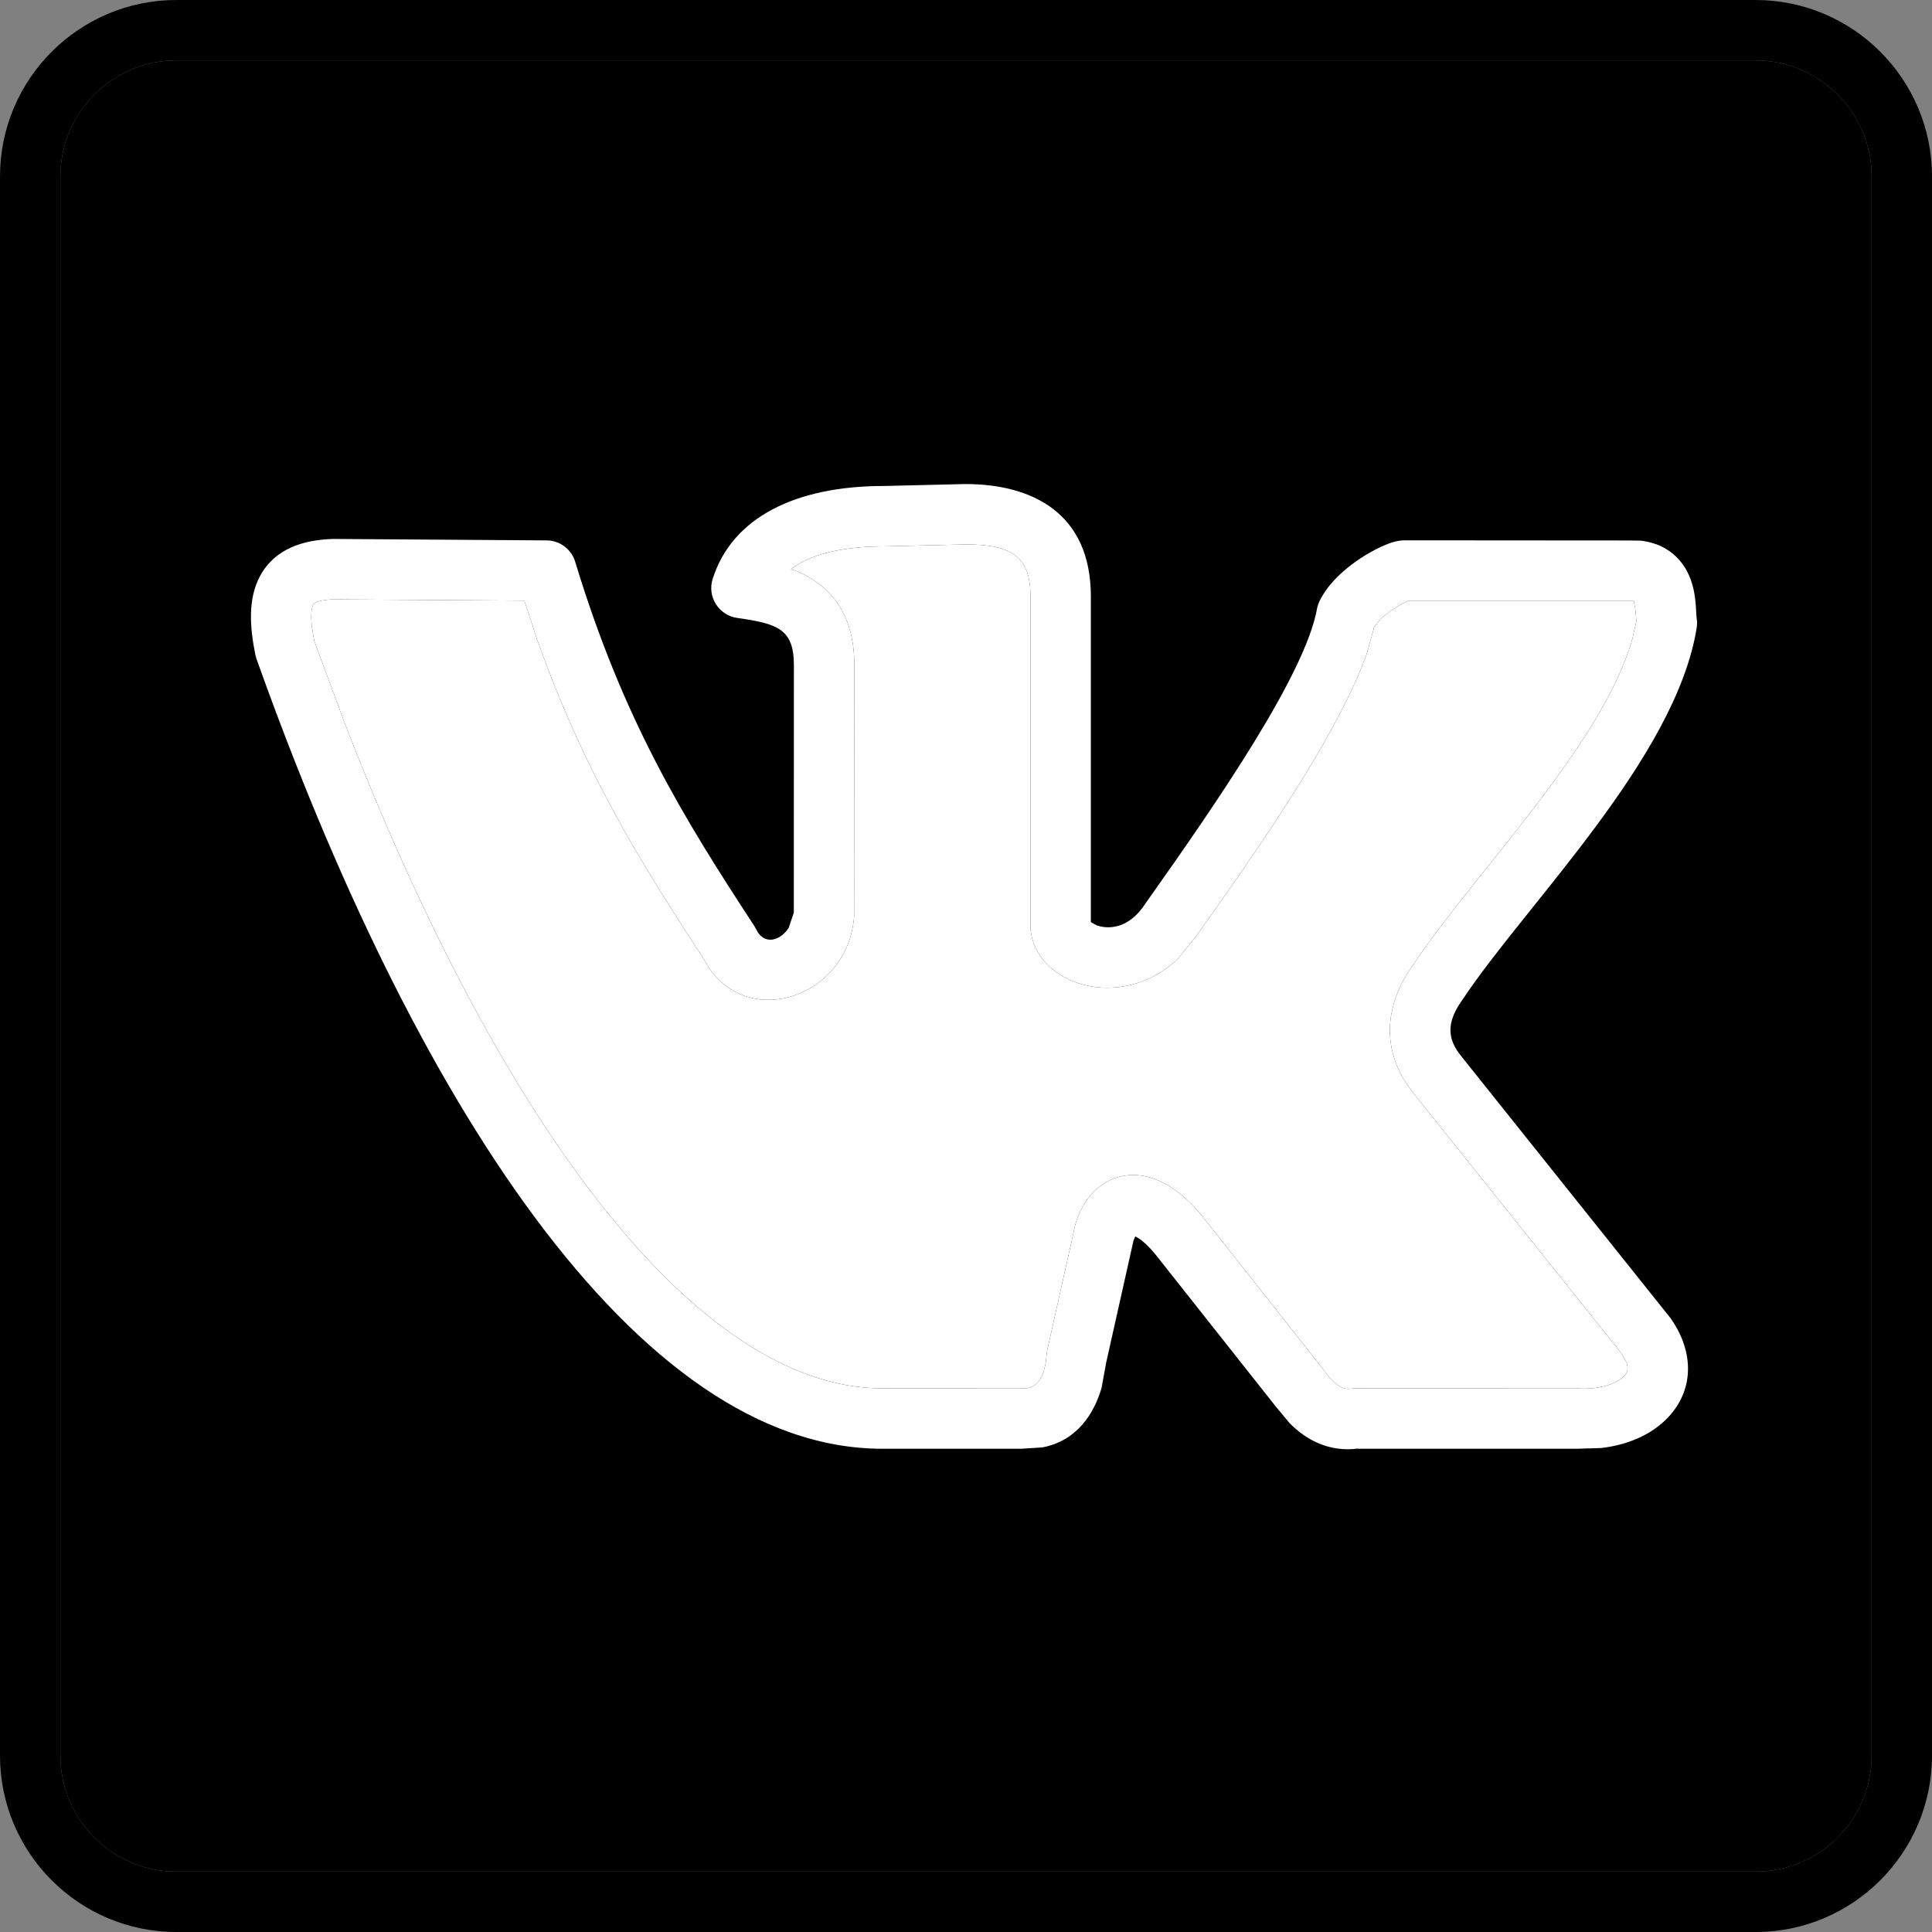 <svg width="24" height="24" viewBox="0 0 24 24" fill="none" xmlns="http://www.w3.org/2000/svg">
<rect x="0" y="0" width="24" height="24" fill="#808080" stroke="none"/>
<g clip-path="url(#clip0)">
<path fill-rule="evenodd" clip-rule="evenodd" d="M0 21.808V2.192C0 0.983 0.982 0 2.192 0H21.808C23.017 0 24 0.983 24 2.192V21.808C24 23.018 23.017 24 21.808 24H2.192C0.982 24 0 23.018 0 21.808ZM23.25 21.808V2.192C23.25 1.398 22.602 0.75 21.808 0.75H2.192C1.397 0.75 0.75 1.398 0.75 2.192V21.808C0.75 22.603 1.397 23.25 2.192 23.25H21.808C22.602 23.25 23.25 22.603 23.25 21.808Z" fill="black"/>
<path d="M23.25 21.808V2.192C23.25 1.398 22.602 0.75 21.808 0.75H2.192C1.397 0.75 0.75 1.398 0.75 2.192V21.808C0.75 22.603 1.397 23.25 2.192 23.25H21.808C22.602 23.25 23.25 22.603 23.25 21.808Z" fill="black"/>
<path fill-rule="evenodd" clip-rule="evenodd" d="M15.844 17.467L14.352 15.581C14.269 15.48 14.202 15.422 14.155 15.389L14.103 15.359L14.081 15.41L13.741 16.928L13.684 17.242C13.588 17.566 13.378 17.897 12.95 17.98L12.687 17.997H10.962C7.895 17.997 5.125 13.628 3.186 8.184L3.172 8.133C3.106 7.806 3.073 7.443 3.233 7.151C3.417 6.814 3.769 6.706 4.138 6.695L6.789 6.713C6.953 6.714 7.098 6.821 7.145 6.978C7.741 8.937 8.473 10.134 9.368 11.499L9.393 11.543C9.489 11.747 9.692 11.689 9.797 11.527L9.861 11.338L9.862 8.263C9.862 7.811 9.656 7.747 9.157 7.676C8.928 7.643 8.783 7.412 8.853 7.192C9.094 6.428 9.884 6.037 10.981 6.037L11.992 6.013C12.81 6.013 13.551 6.364 13.551 7.41V11.455L13.623 11.495C13.757 11.542 14.02 11.552 14.233 11.218C15.152 9.922 16.211 8.374 16.36 7.565C16.366 7.532 16.376 7.501 16.39 7.471C16.577 7.078 17.088 6.801 17.294 6.738C17.323 6.729 17.381 6.712 17.449 6.712L20.21 6.714L20.381 6.716C20.446 6.724 20.51 6.738 20.572 6.76C20.738 6.82 20.855 6.929 20.932 7.053C21.083 7.299 21.062 7.575 21.077 7.685C21.083 7.722 21.083 7.76 21.077 7.798C20.818 9.418 18.955 11.234 18.172 12.412C17.971 12.69 17.968 12.897 18.155 13.124L20.754 16.377C21.054 16.806 21.038 17.275 20.719 17.61C20.511 17.829 20.209 17.951 19.89 17.988L19.59 17.997H16.828L16.877 17.994C16.514 18.042 16.232 17.892 16.02 17.679L15.844 17.467ZM16.828 17.247L19.608 17.248C19.901 17.265 20.098 17.175 20.176 17.093C20.203 17.065 20.24 17.02 20.204 16.923L20.144 16.814L17.572 13.597C17.131 13.06 17.203 12.473 17.555 11.985C18.3 10.864 19.9 9.262 20.277 7.94L20.328 7.714L20.315 7.571L20.295 7.462H20.218H17.498L17.409 7.504C17.325 7.551 17.221 7.624 17.147 7.694L17.072 7.787L16.979 8.12C16.659 9.015 15.858 10.21 15.175 11.184L14.846 11.648L14.638 11.904C14.086 12.441 13.27 12.344 12.937 11.895C12.858 11.789 12.801 11.653 12.801 11.497V7.41C12.801 6.926 12.581 6.763 12.001 6.763L10.99 6.787C10.504 6.787 10.171 6.87 9.949 6.99L9.826 7.07L9.913 7.101C10.284 7.266 10.613 7.588 10.613 8.264L10.61 11.387C10.537 12.363 9.346 12.791 8.813 12.034L8.741 11.91C7.945 10.697 7.25 9.575 6.669 7.934L6.514 7.461L4.145 7.446C3.901 7.452 3.887 7.518 3.891 7.511C3.875 7.539 3.856 7.615 3.874 7.784L3.903 7.961L4.273 8.959C6.21 13.974 8.662 17.247 10.962 17.247L12.703 17.248C12.939 17.26 12.99 16.997 13.002 16.819L13.011 16.765L13.357 15.216L13.367 15.178C13.415 15.035 13.489 14.896 13.603 14.788C13.758 14.641 13.959 14.575 14.171 14.603C14.467 14.642 14.726 14.853 14.937 15.11L16.444 17.018C16.599 17.24 16.701 17.261 16.778 17.251L16.828 17.247Z" fill="white"/>
<path d="M16.828 17.247L19.608 17.248C19.901 17.265 20.098 17.175 20.176 17.093C20.203 17.065 20.24 17.02 20.204 16.923L20.144 16.814L17.572 13.597C17.131 13.06 17.203 12.473 17.555 11.985C18.3 10.864 19.9 9.262 20.277 7.94L20.328 7.714L20.315 7.571L20.295 7.462H20.218H17.498L17.409 7.504C17.325 7.551 17.221 7.624 17.147 7.694L17.072 7.787L16.979 8.12C16.659 9.015 15.858 10.21 15.175 11.184L14.846 11.648L14.638 11.904C14.086 12.441 13.27 12.344 12.937 11.895C12.858 11.789 12.801 11.653 12.801 11.497V7.41C12.801 6.926 12.581 6.763 12.001 6.763L10.99 6.787C10.504 6.787 10.171 6.87 9.949 6.99L9.826 7.07L9.913 7.101C10.284 7.266 10.613 7.588 10.613 8.264L10.61 11.387C10.537 12.363 9.346 12.791 8.813 12.034L8.741 11.91C7.945 10.697 7.25 9.575 6.669 7.934L6.514 7.461L4.145 7.446C3.901 7.452 3.887 7.518 3.891 7.511C3.875 7.539 3.856 7.615 3.874 7.784L3.903 7.961L4.273 8.959C6.21 13.974 8.662 17.247 10.962 17.247L12.703 17.248C12.939 17.26 12.99 16.997 13.002 16.819L13.011 16.765L13.357 15.216L13.367 15.178C13.415 15.035 13.489 14.896 13.603 14.788C13.758 14.641 13.959 14.575 14.171 14.603C14.467 14.642 14.726 14.853 14.937 15.11L16.444 17.018C16.599 17.24 16.701 17.261 16.778 17.251L16.828 17.247Z" fill="white"/>
</g>
<defs>
<clipPath id="clip0">
<rect width="24" height="24" fill="white"/>
</clipPath>
</defs>
</svg>
